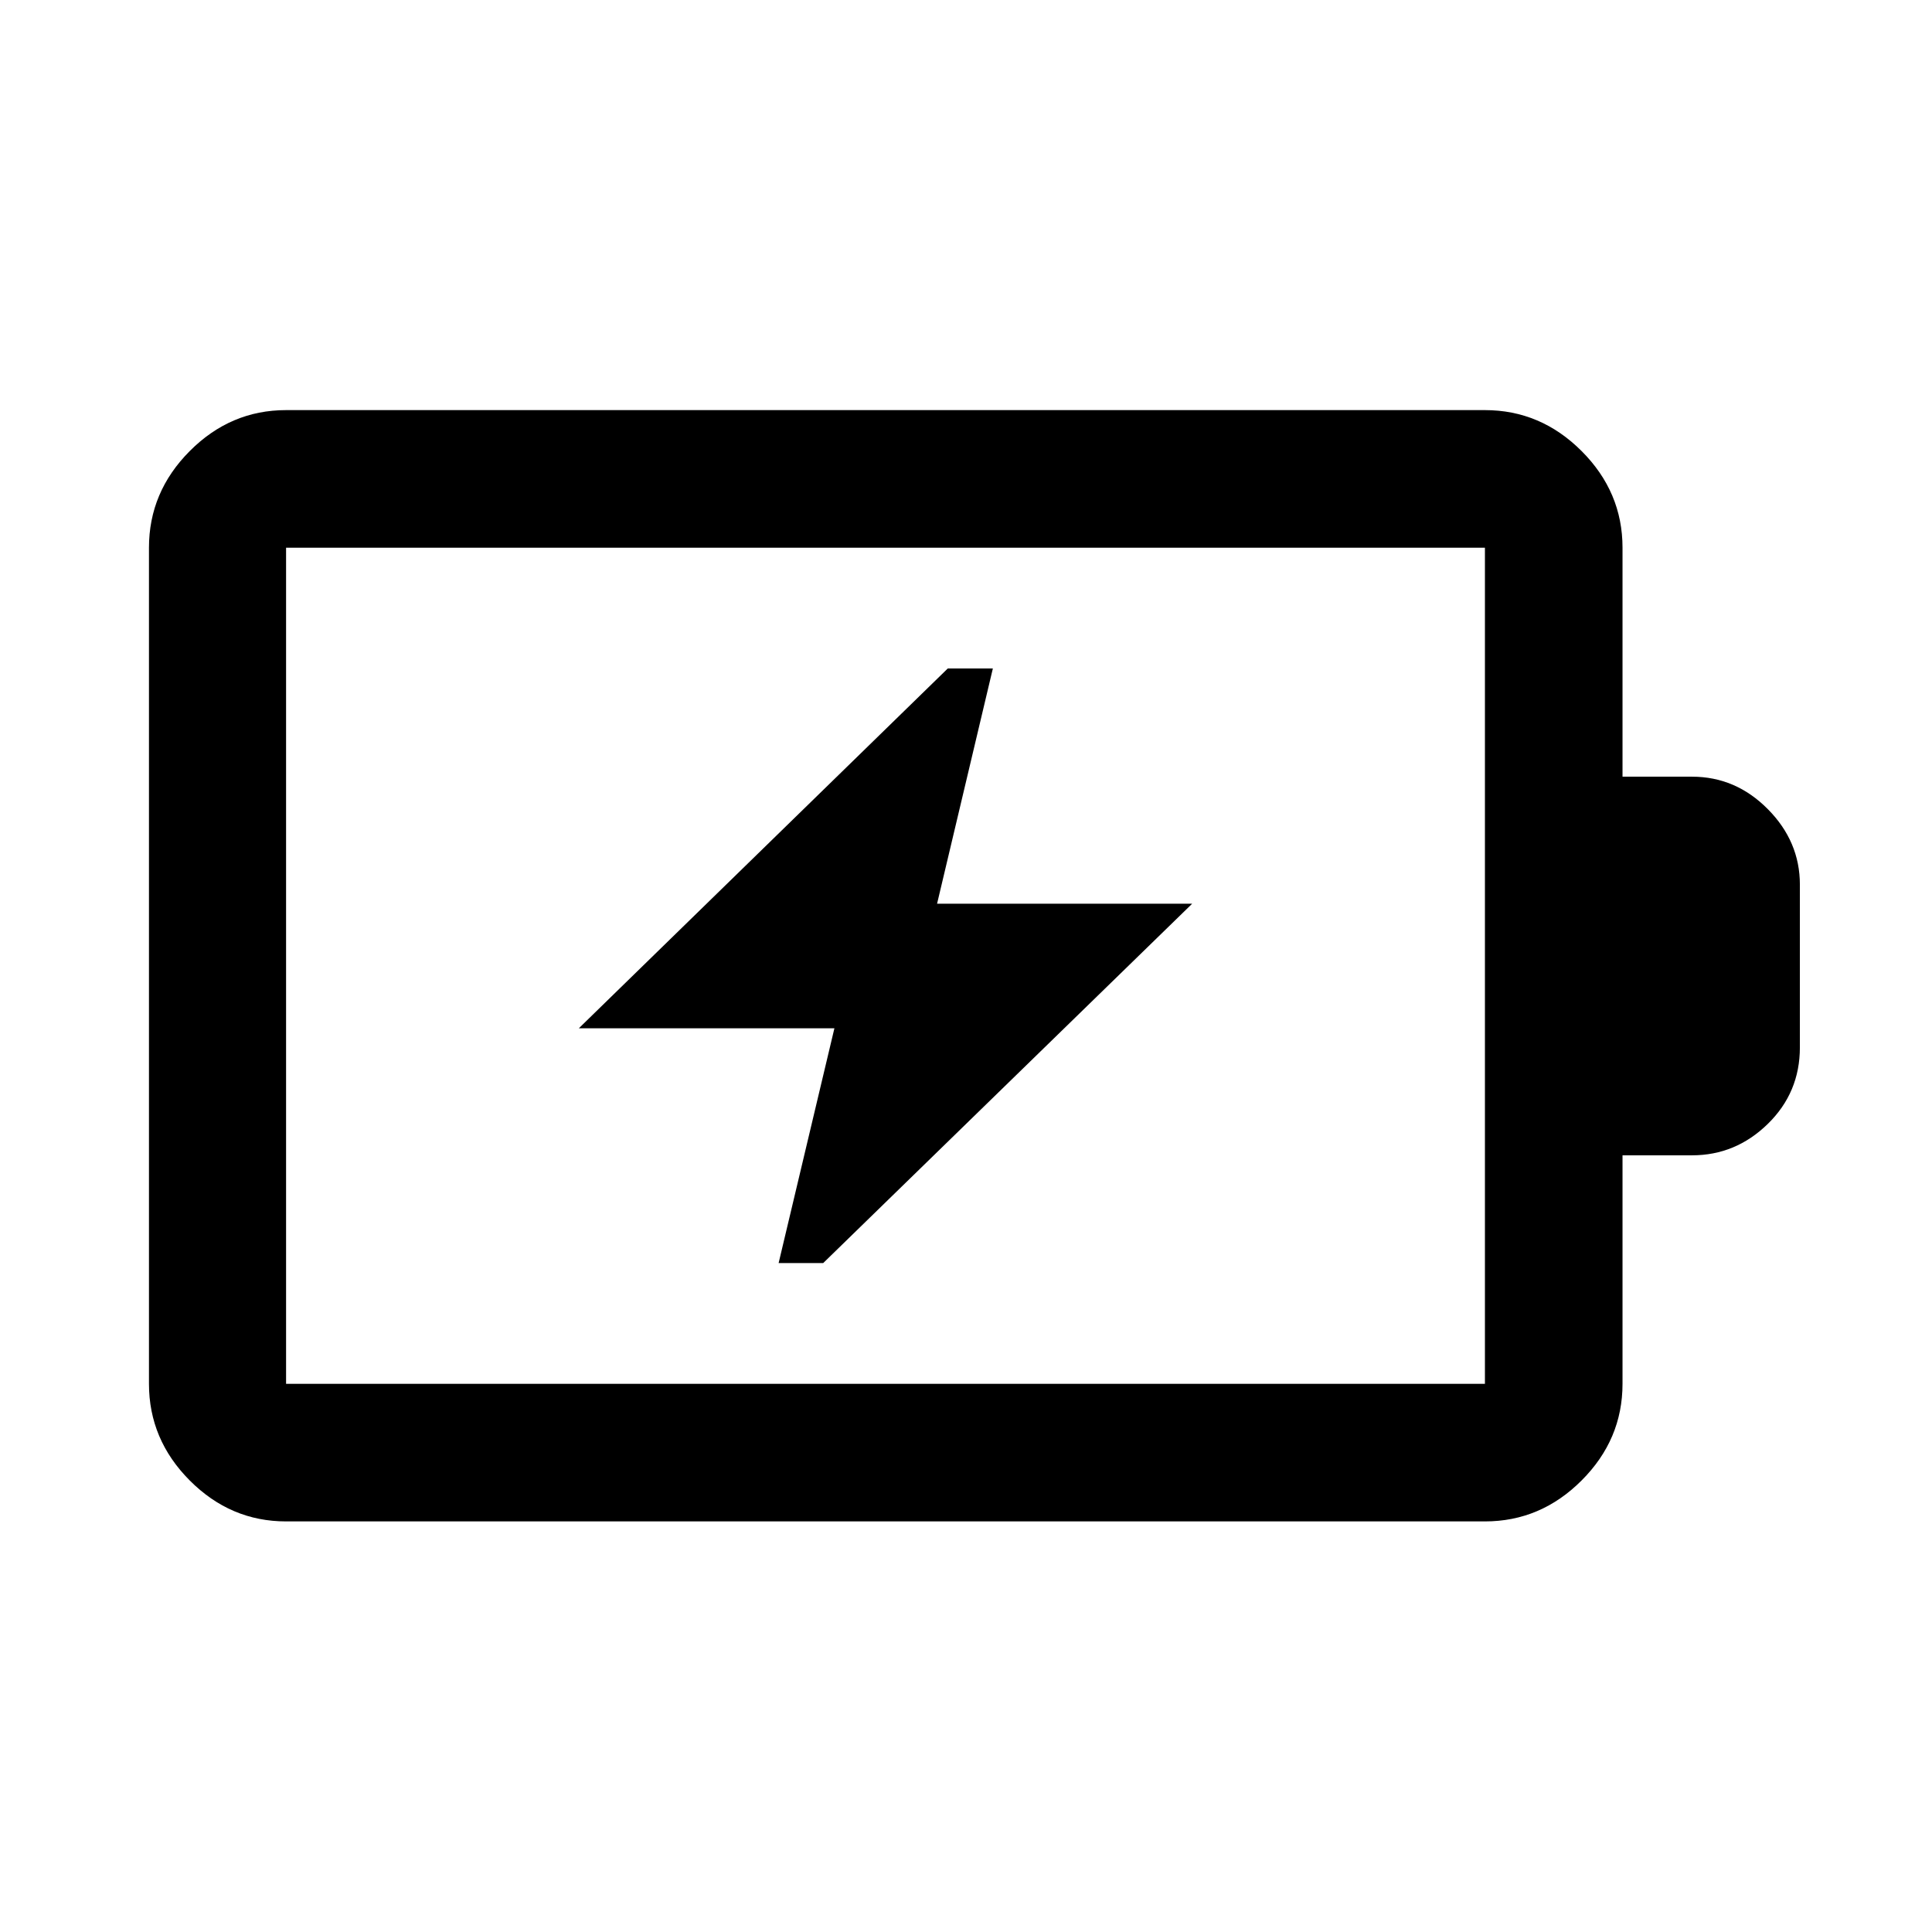 <svg xmlns="http://www.w3.org/2000/svg" width="48" height="48" viewBox="0 -960 960 960"><path d="M386.89-332.39h22.15l183.35-178.57H465.63l27.72-116.89h-22.39L287.61-449.04h127l-27.72 116.65Zm-244.74 60h595.7v-415.46h-595.7v415.46Zm0 68.37q-27.6 0-47.86-20.34-20.27-20.33-20.27-48.03v-415.46q0-27.7 20.27-48.03 20.26-20.34 47.86-20.34h595.7q27.7 0 48.03 20.34 20.34 20.33 20.34 48.03v113.78h34.54q21.66 0 37.62 16.08 15.97 16.08 15.97 37.57v80.85q0 22.48-15.97 38.06-15.96 15.58-37.62 15.58h-34.54v113.54q0 27.7-20.34 48.03-20.33 20.34-48.03 20.34h-595.7Zm0-68.37v-415.46 415.46Z"/></svg>